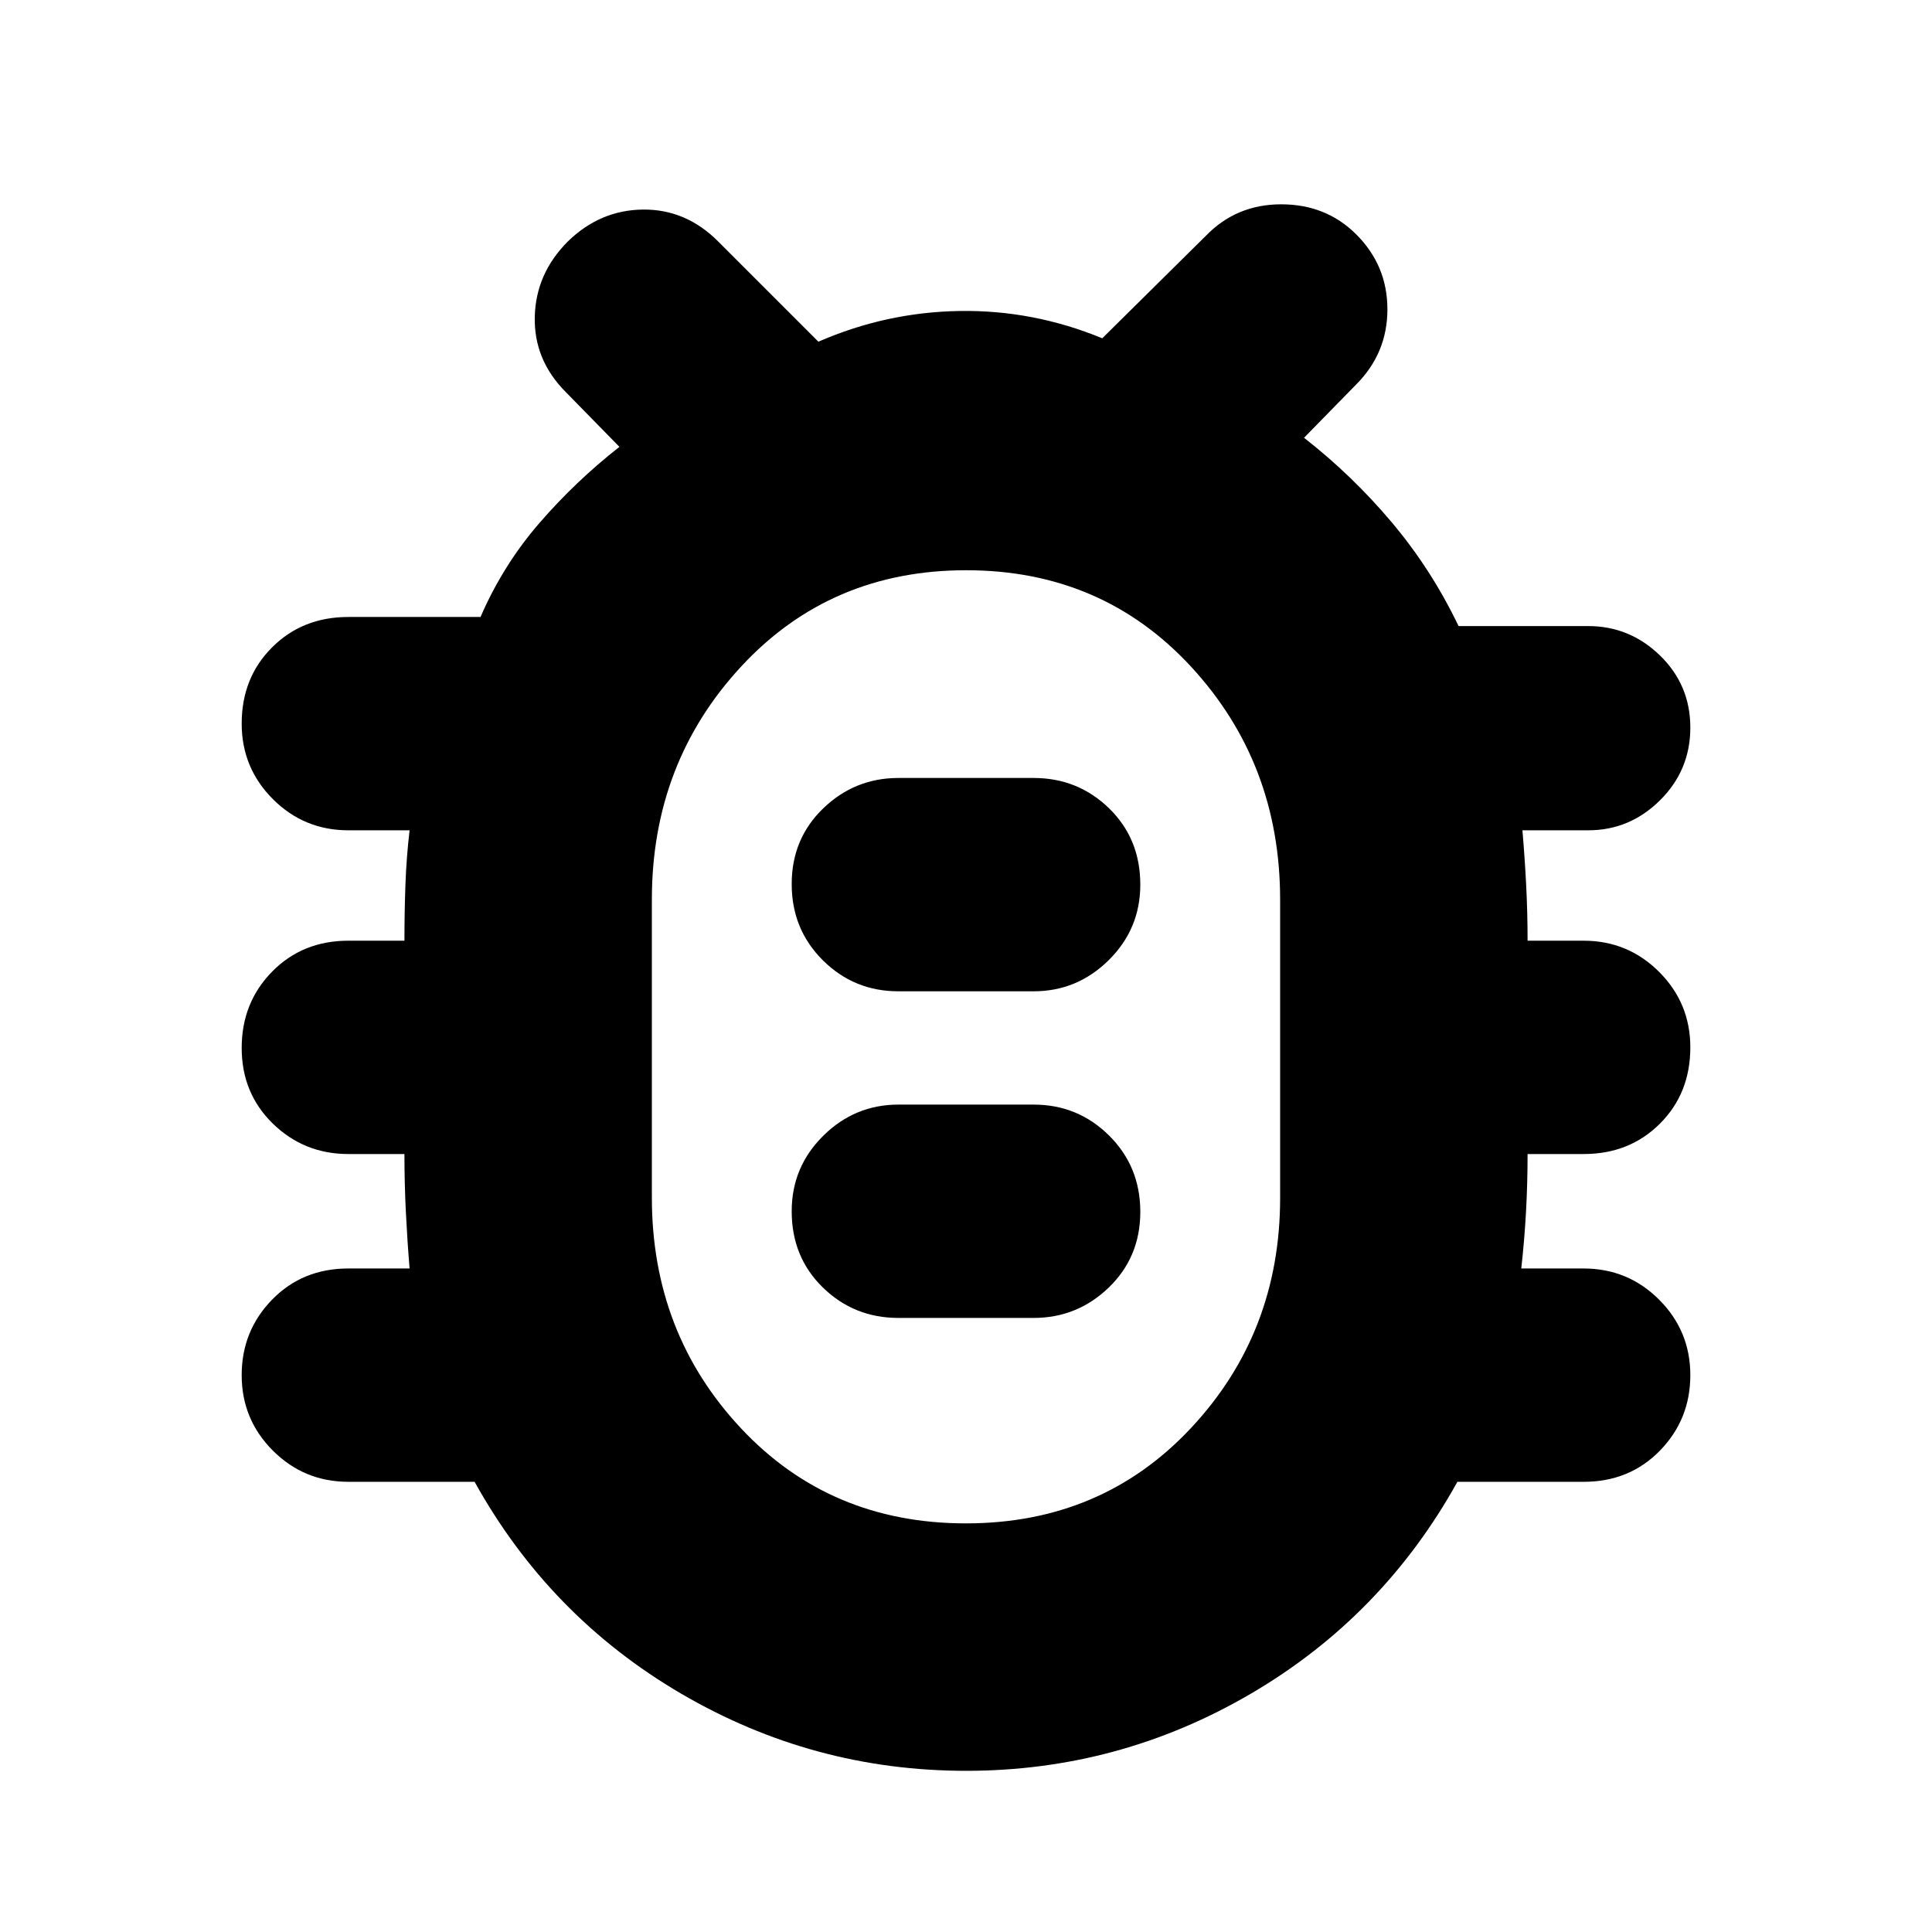 <svg xmlns="http://www.w3.org/2000/svg" height="24" viewBox="0 -960 960 960" width="24"><path d="M480.03-80.09q-75.99 0-141.53-38.32-65.54-38.33-102.67-105.29h-62.74q-22 0-37.5-15.5t-15.5-37.5q0-22 15.1-37.5 15.11-15.5 37.9-15.5h30.43q-1.14-13.81-1.85-28.05-.71-14.25-.71-28.82h-27.87q-22 0-37.5-15.1t-15.5-37.61q0-22.51 15.1-37.9 15.11-15.39 37.9-15.39h27.87q0-14 .49-27.81.5-13.81 2.07-27.05h-30.43q-22 0-37.5-15.5t-15.5-37.5q0-22.8 15.1-37.9 15.11-15.1 37.9-15.1h65.67q11.2-25.83 29.26-46.68 18.07-20.85 39.76-37.85l-26.56-27.13q-16-16-15.5-37.5t16.5-37.5q16-15.56 37.28-15.78 21.28-.22 37.28 15.78l49.87 49.87q33.74-14.69 70.26-15.26 36.52-.56 70.79 13.57l51.56-51q15.14-15.57 37.35-15.57 22.22 0 37.17 14.82 15.61 15.5 15.61 37.34 0 21.84-15.56 37.41l-25.87 26.43q23.95 18.7 43.65 42.09 19.69 23.39 33.14 51.48h64.42q20.65 0 35.7 14.65 15.04 14.65 15.04 35.8 0 21.16-15.04 36.09-15.05 14.94-35.7 14.94h-32.69q1.14 13.24 1.85 27.05.71 13.81.71 27.81h27.87q22 0 37.5 15.5t15.5 37.5q0 22.8-15.1 37.9-15.11 15.1-37.9 15.1h-27.87q0 14.57-.78 28.72-.78 14.15-2.35 28.15h31q22 0 37.5 15.5t15.5 37.5q0 22-15.1 37.5-15.11 15.5-37.9 15.5h-62.74q-37.13 66.96-102.64 105.29-65.51 38.32-141.5 38.32Zm-.1-122.95q67.5 0 111.83-47.34t44.33-114.4v-148.15q0-67.89-44.26-115.8-44.26-47.92-111.76-47.92t-111.83 47.89q-44.33 47.89-44.33 115.74v148.06q0 67.38 44.26 114.65 44.26 47.27 111.76 47.27Zm-33.54-102.09h67.22q21.66 0 37.33-15.1 15.67-15.11 15.67-37.62 0-22.51-15.5-37.89-15.5-15.39-37.5-15.39h-67.22q-21.66 0-37.33 15.5-15.67 15.5-15.67 37.5 0 22.79 15.5 37.9 15.5 15.1 37.5 15.1Zm0-162.3h67.22q21.66 0 37.33-15.5 15.67-15.5 15.67-37.5 0-22.8-15.5-37.9-15.5-15.1-37.5-15.1h-67.22q-21.66 0-37.33 15.1-15.67 15.1-15.67 37.61 0 22.51 15.5 37.9 15.5 15.39 37.5 15.39Zm33.61 27.3Z"/></svg>